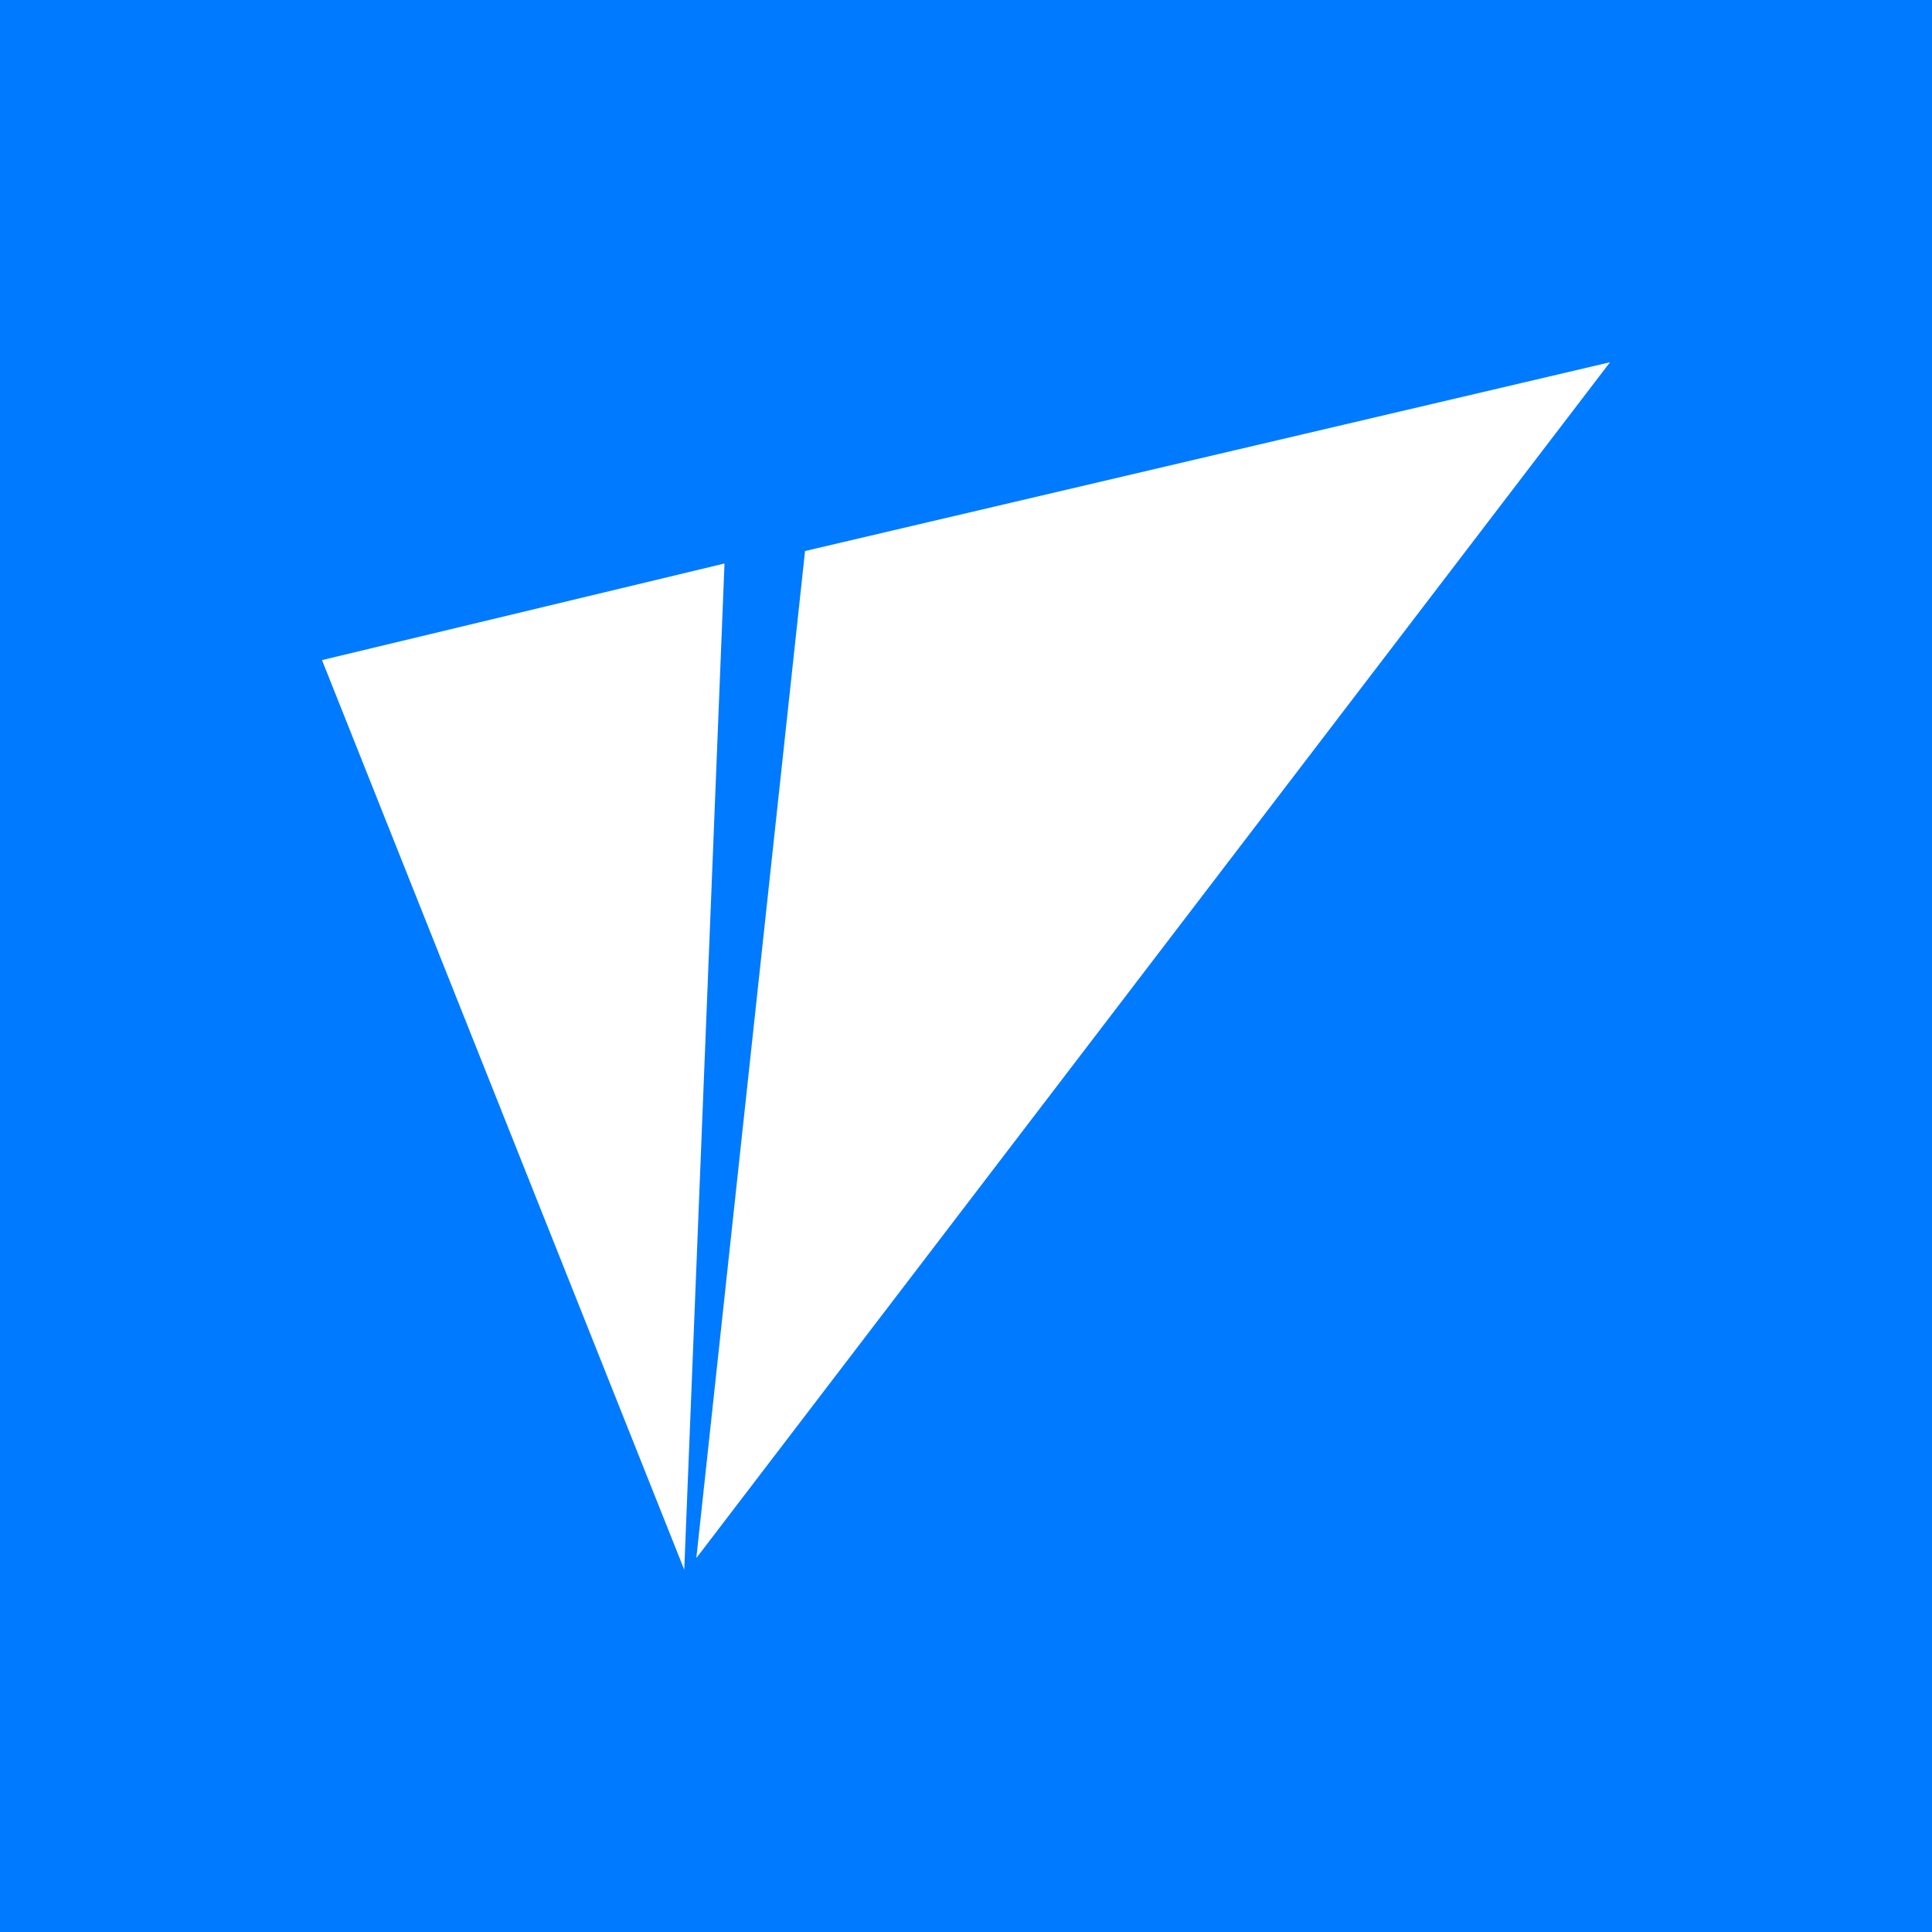 <svg xmlns="http://www.w3.org/2000/svg" width="24" height="24" fill="none" viewBox="0 0 24 24">
    <rect x="0" y="0" width="24" height="24" fill="#333333" stroke="none"/>
    <g clip-path="url(#VITE__a)">
        <path fill="#007AFF" d="M24 0H0v24h24z"/>
        <path fill="#fff" d="M4 8.2 9 7l-.5 12.5zm6-1.355L20 4.5 8.65 19.355 10 6.85z"/>
    </g>
    <defs>
        <clipPath id="VITE__a">
            <path fill="#fff" d="M0 0h24v24H0z"/>
        </clipPath>
    </defs>
</svg>
